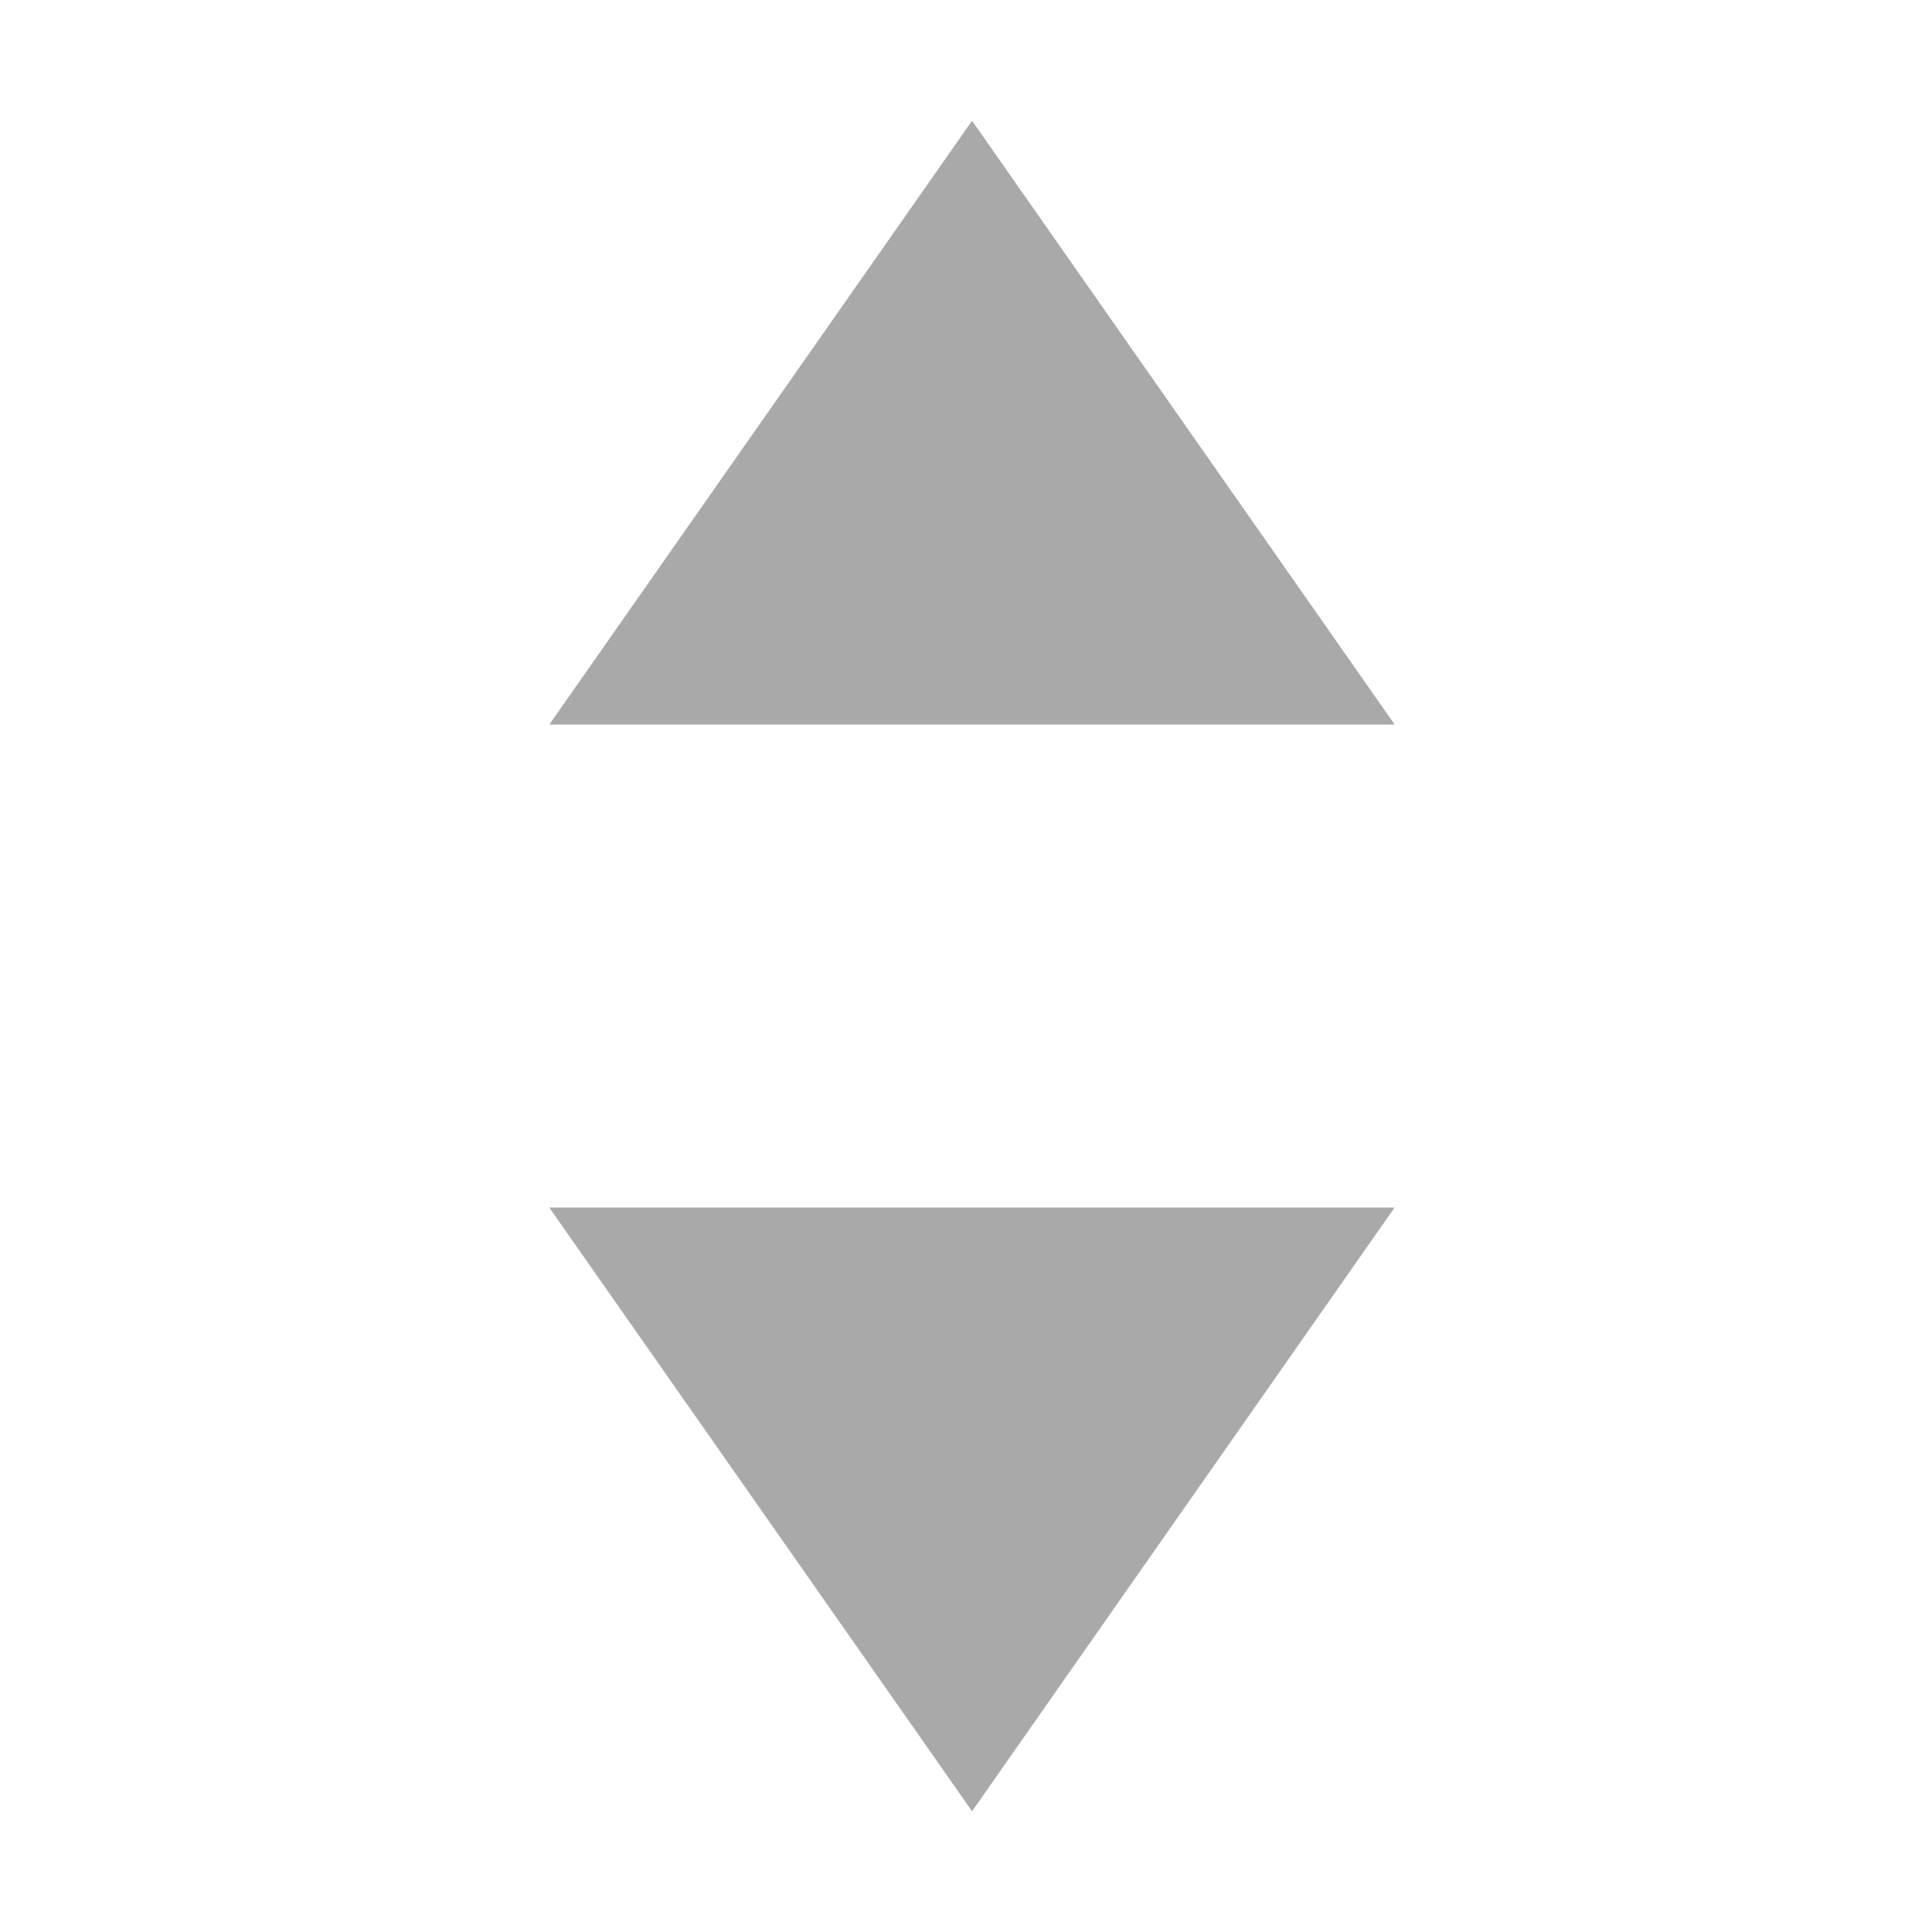 <svg width="14" height="14" viewBox="0 0 14 14" xmlns="http://www.w3.org/2000/svg">
    <path d="M3.981 8.75h6.125l-3.062 4.375L3.98 8.75zm0-3.5L7.044.875l3.062 4.375H3.981z" fill="#A9A9A9" fill-rule="evenodd"/>
</svg>
